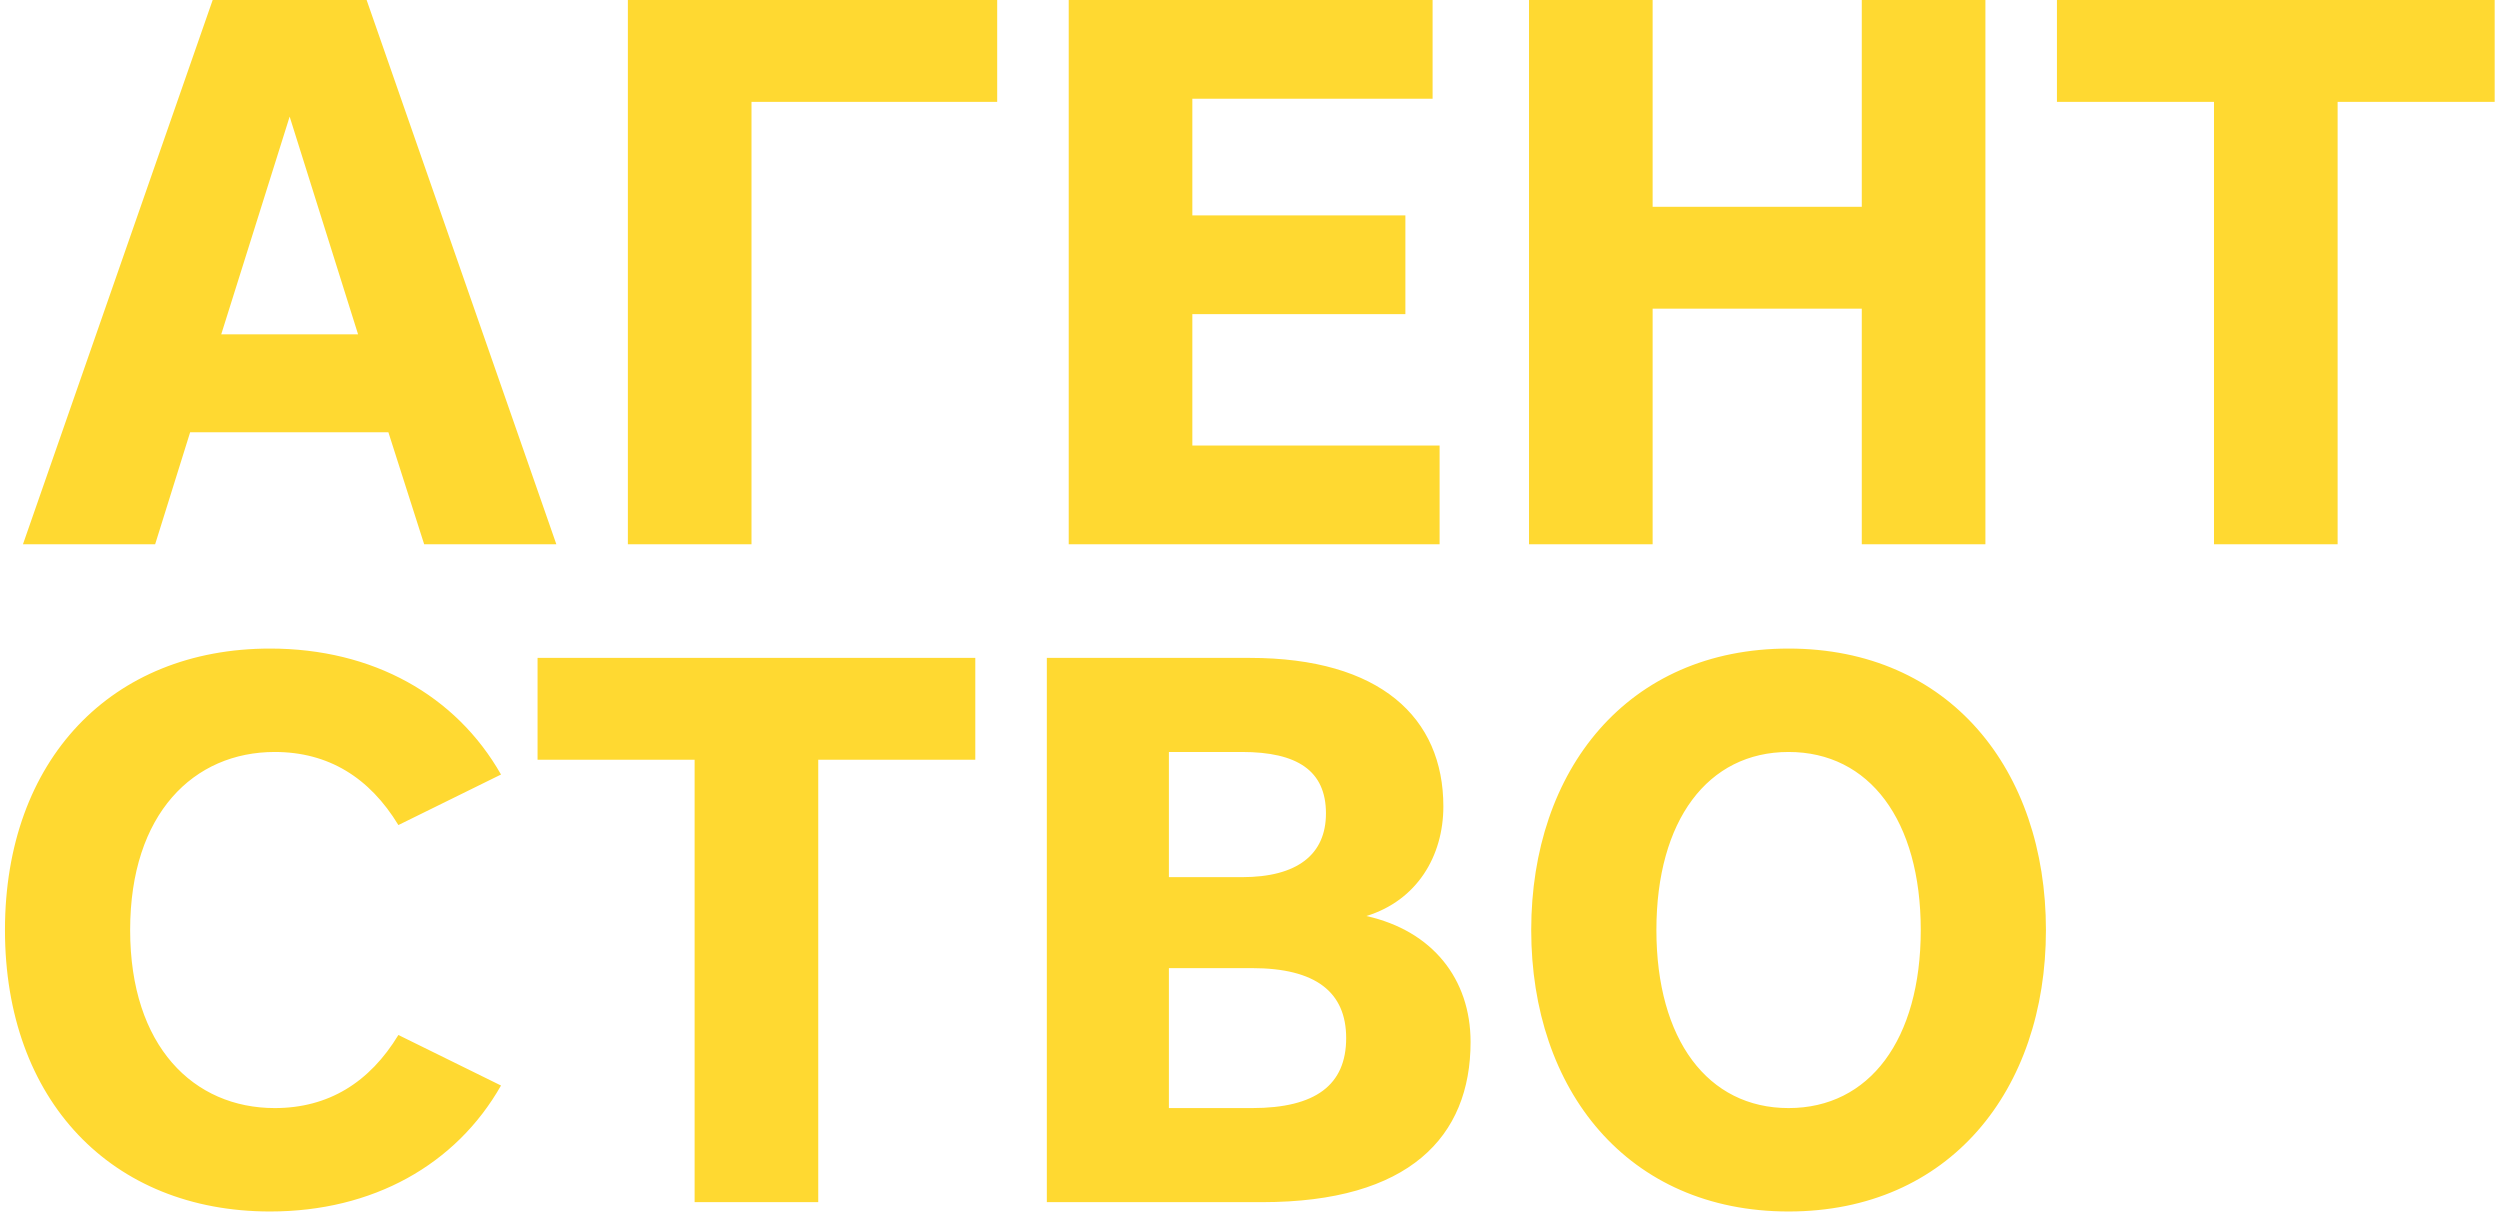<?xml version="1.0" encoding="UTF-8" standalone="no"?>
<svg width="418px" height="203px" viewBox="0 0 418 203" version="1.1" xmlns="http://www.w3.org/2000/svg" xmlns:xlink="http://www.w3.org/1999/xlink"><script xmlns="" type="text/javascript" charset="utf-8" id="zm-extension"/>
    <!-- Generator: Sketch 43.1 (39012) - http://www.bohemiancoding.com/sketch -->
    <title>АГЕНТ СТВО</title>
    <desc>Created with Sketch.</desc>
    <defs/>
    <g id="Page-1" stroke="none" stroke-width="1" fill="none" fill-rule="evenodd">
        <g id="Home-fold-#3-–-menu" transform="translate(-148, -170)" fill="#FFD931">
            <g id="fixed-elements" transform="translate(0, 93)">
                <path d="M209.3,77 L183.56,77 L151.84,168 L173.94,168 L179.79,149.28 L212.94,149.28 L218.92,168 L241.02,168 L209.3,77 Z M196.43,96.5 L207.87,132.9 L184.99,132.9 L196.43,96.5 Z M252.98,168 L273.65,168 L273.65,94.03 L314.73,94.03 L314.73,77 L252.98,77 L252.98,168 Z M326.69,168 L388.7,168 L388.7,151.49 L347.36,151.49 L347.36,129.52 L382.98,129.52 L382.98,113.01 L347.36,113.01 L347.36,93.51 L387.53,93.51 L387.53,77 L326.69,77 L326.69,168 Z M403.65,168 L424.32,168 L424.32,128.61 L459.29,128.61 L459.29,168 L479.96,168 L479.96,77 L459.29,77 L459.29,111.58 L424.32,111.58 L424.32,77 L403.65,77 L403.65,168 Z M518.18,168 L538.85,168 L538.85,94.03 L565.11,94.03 L565.11,77 L491.92,77 L491.92,94.03 L518.18,94.03 L518.18,168 Z M148.83,232.5 C148.83,260.97 166.64,279.56 193.16,279.56 C210.32,279.56 224.23,271.76 231.77,258.5 L214.61,250.05 C209.8,257.98 202.91,262.27 193.94,262.27 C180.42,262.27 169.76,252 169.76,232.5 C169.76,213 180.42,202.73 193.94,202.73 C202.91,202.73 209.8,207.02 214.61,214.95 L231.77,206.5 C224.23,193.24 210.32,185.44 193.16,185.44 C166.64,185.44 148.83,204.03 148.83,232.5 Z M264.14,278 L284.81,278 L284.81,204.03 L311.07,204.03 L311.07,187 L237.88,187 L237.88,204.03 L264.14,204.03 L264.14,278 Z M323.03,278 L359.04,278 C383.61,278 393.88,267.08 393.88,251.22 C393.88,240.69 387.51,232.63 376.46,230.16 C384.91,227.56 389.33,220.15 389.33,211.83 C389.33,197.01 378.8,187 356.96,187 L323.03,187 L323.03,278 Z M373.08,250.57 C373.08,258.37 368.01,262.27 357.35,262.27 L343.44,262.27 L343.44,238.87 L357.35,238.87 C368.01,238.87 373.08,242.9 373.08,250.57 Z M369.7,213 C369.7,219.89 364.89,223.66 355.66,223.66 L343.44,223.66 L343.44,202.73 L355.66,202.73 C364.89,202.73 369.7,205.85 369.7,213 Z M490.08,232.5 C490.08,205.72 473.96,185.44 447.05,185.44 C420.14,185.44 404.02,205.72 404.02,232.5 C404.02,259.28 420.14,279.56 447.05,279.56 C473.96,279.56 490.08,259.28 490.08,232.5 Z M424.95,232.5 C424.95,214.17 433.53,202.73 447.05,202.73 C460.57,202.73 469.15,214.17 469.15,232.5 C469.15,250.83 460.57,262.27 447.05,262.27 C433.53,262.27 424.95,250.83 424.95,232.5 Z" id="АГЕНТ-СТВО"/>
            </g>
        </g>
    </g>
</svg>